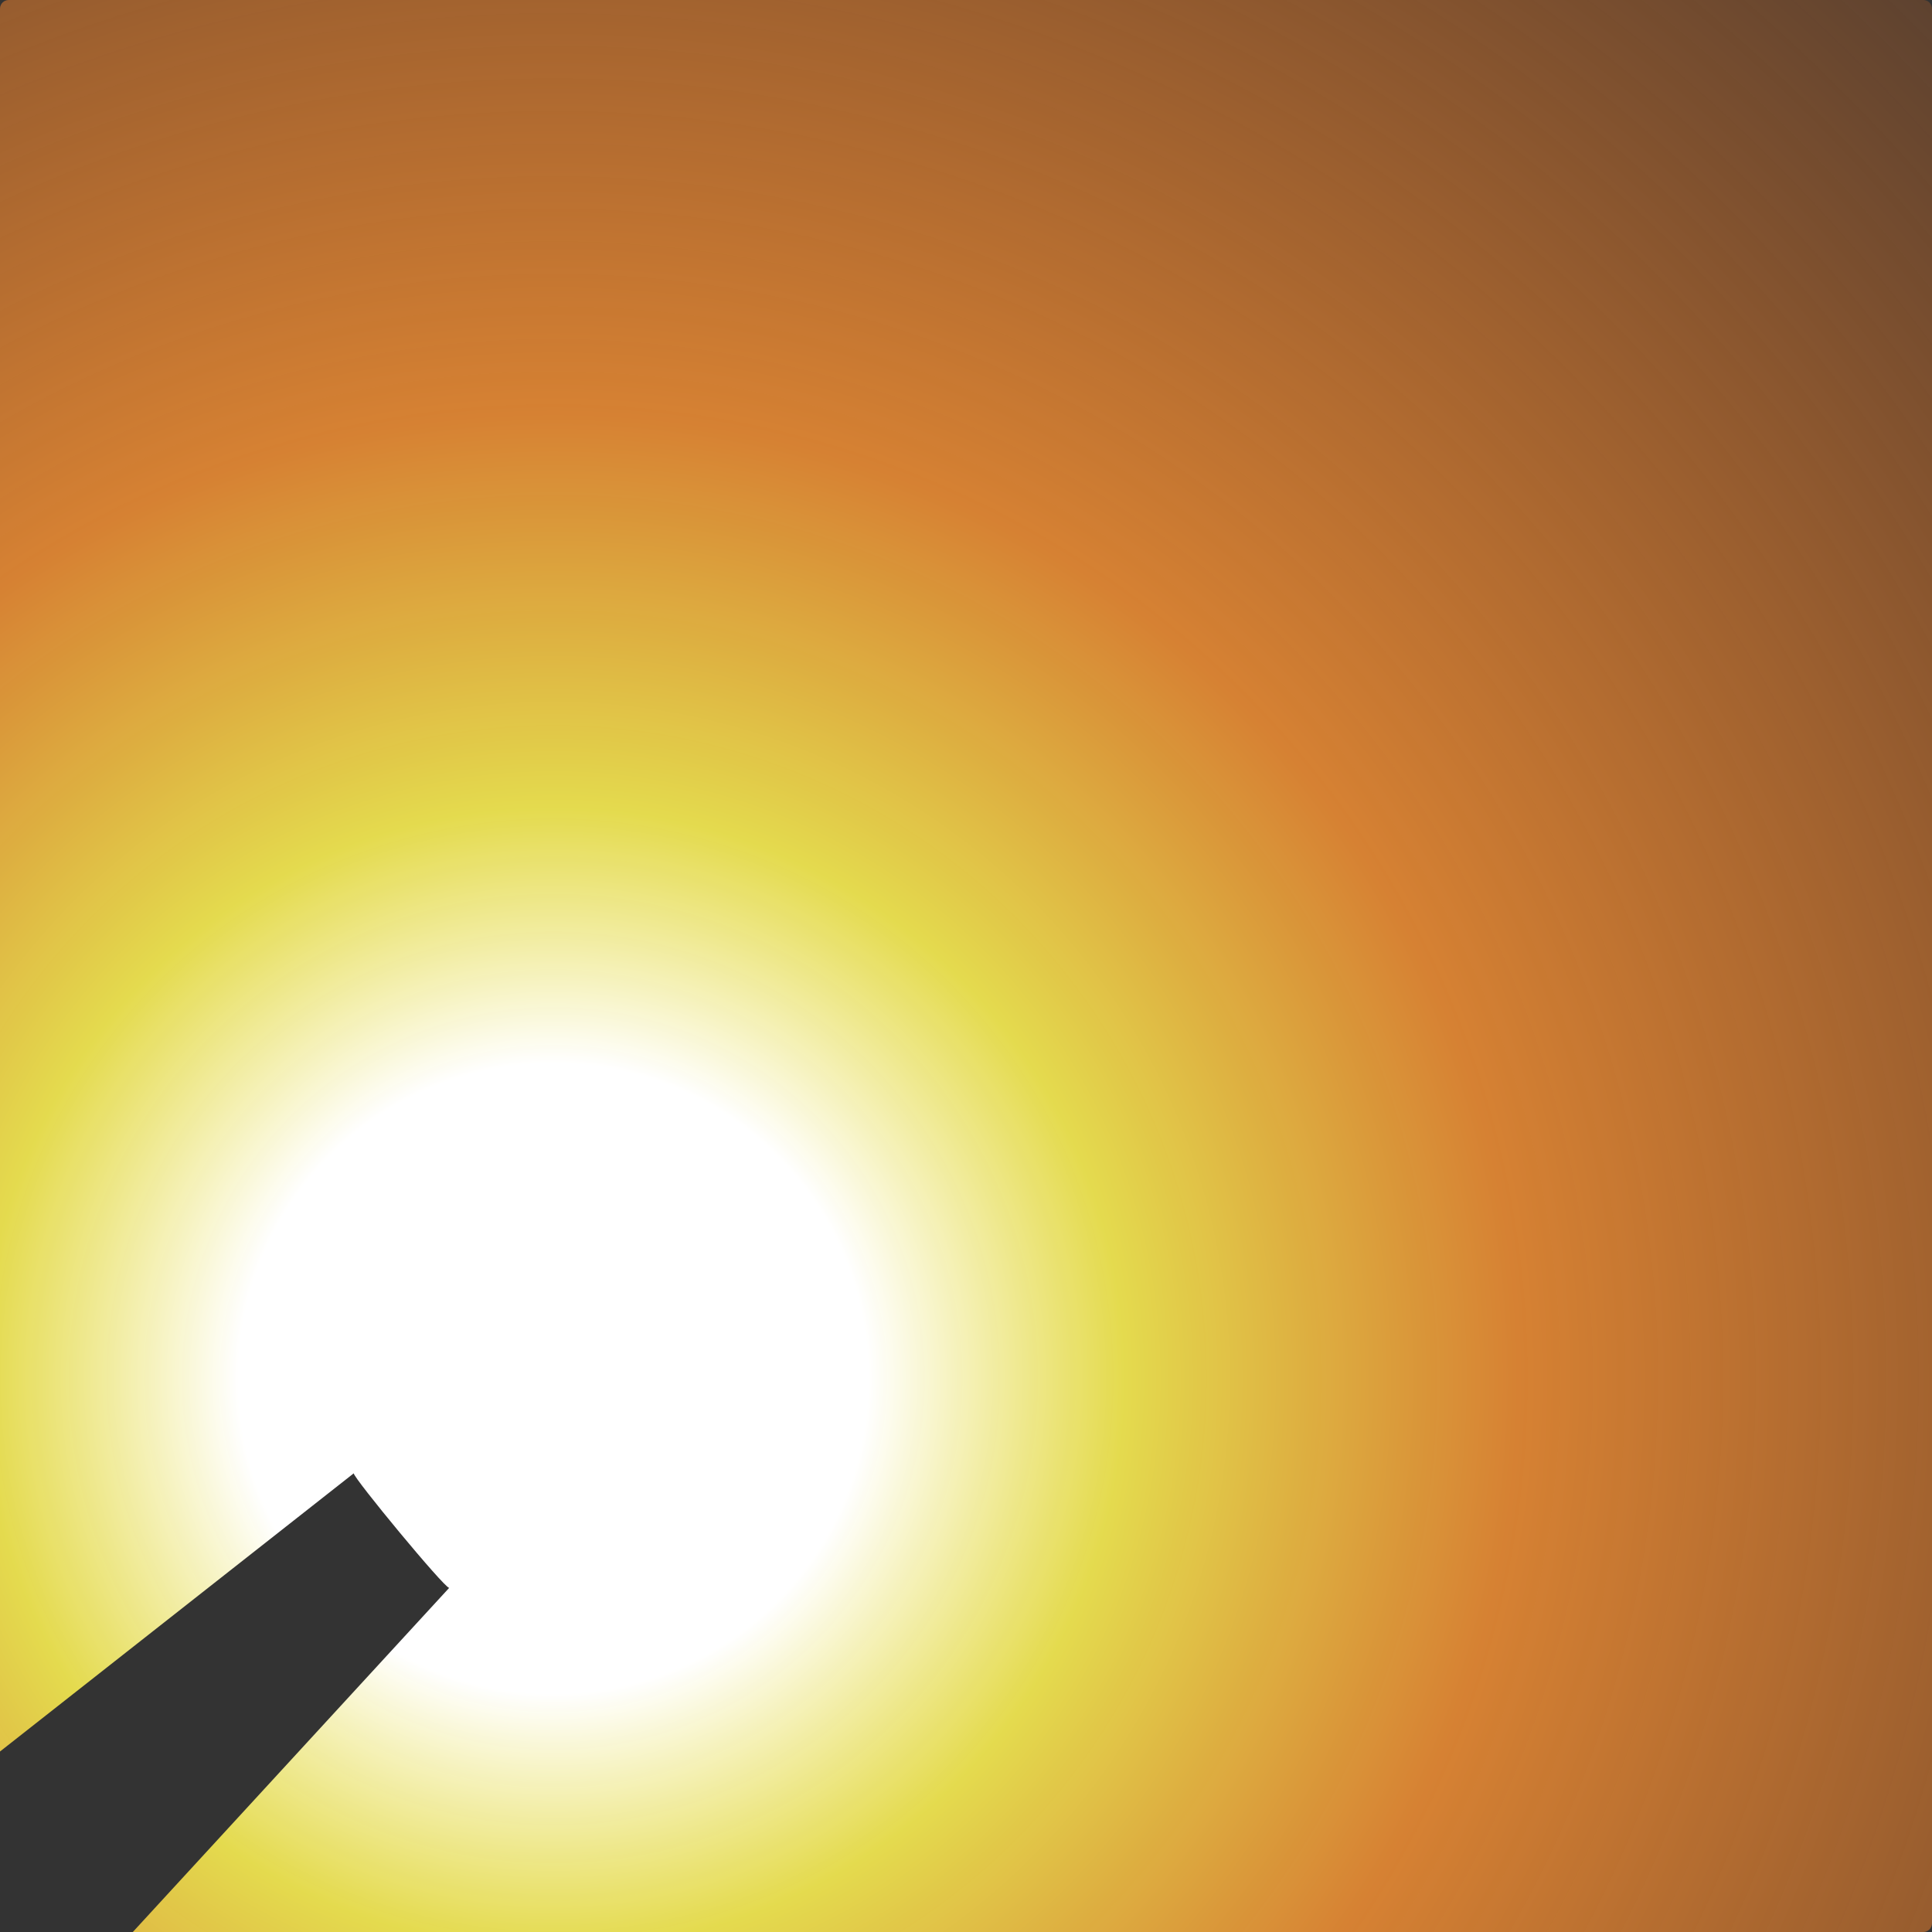 ﻿<?xml version="1.0" encoding="utf-8"?>
<svg version="1.1" xmlns:xlink="http://www.w3.org/1999/xlink" width="440px" height="440px" xmlns="http://www.w3.org/2000/svg">
  <rect width="100%" height="100%" fill="#333333" stroke="none"/>
  <defs>
    <radialGradient cx="126" cy="314" r="448.341" gradientTransform="matrix(-0.716 0.698 -0.698 -0.716 435.403 450.828 )" gradientUnits="userSpaceOnUse" id="RadialGradient37">
      <stop id="Stop38" stop-color="#ffffff" offset="0" />
      <stop id="Stop39" stop-color="#ffffff" offset="0.16" />
      <stop id="Stop40" stop-color="#fff452" stop-opacity="0.867" offset="0.29" />
      <stop id="Stop41" stop-color="#ff9533" stop-opacity="0.8" offset="0.49" />
      <stop id="Stop42" stop-color="#fe7b22" stop-opacity="0.196" offset="1" />
    </radialGradient>
  </defs>
  <g>
    <path d="M 80.559 335.54  L 0 398.894  L 0 2  C 0 0.88  0.88 0  2 0  L 438 0  C 439.12 0  440 0.88  440 2  L 440 438  C 440 439.12  439.12 440  438 440  L 30.248 440  L 102.298 361.627  C 101.178 361.627  80.559 336.66  80.559 335.54  Z " fill-rule="nonzero" fill="url(#RadialGradient37)" stroke="none" />
  </g>
</svg>